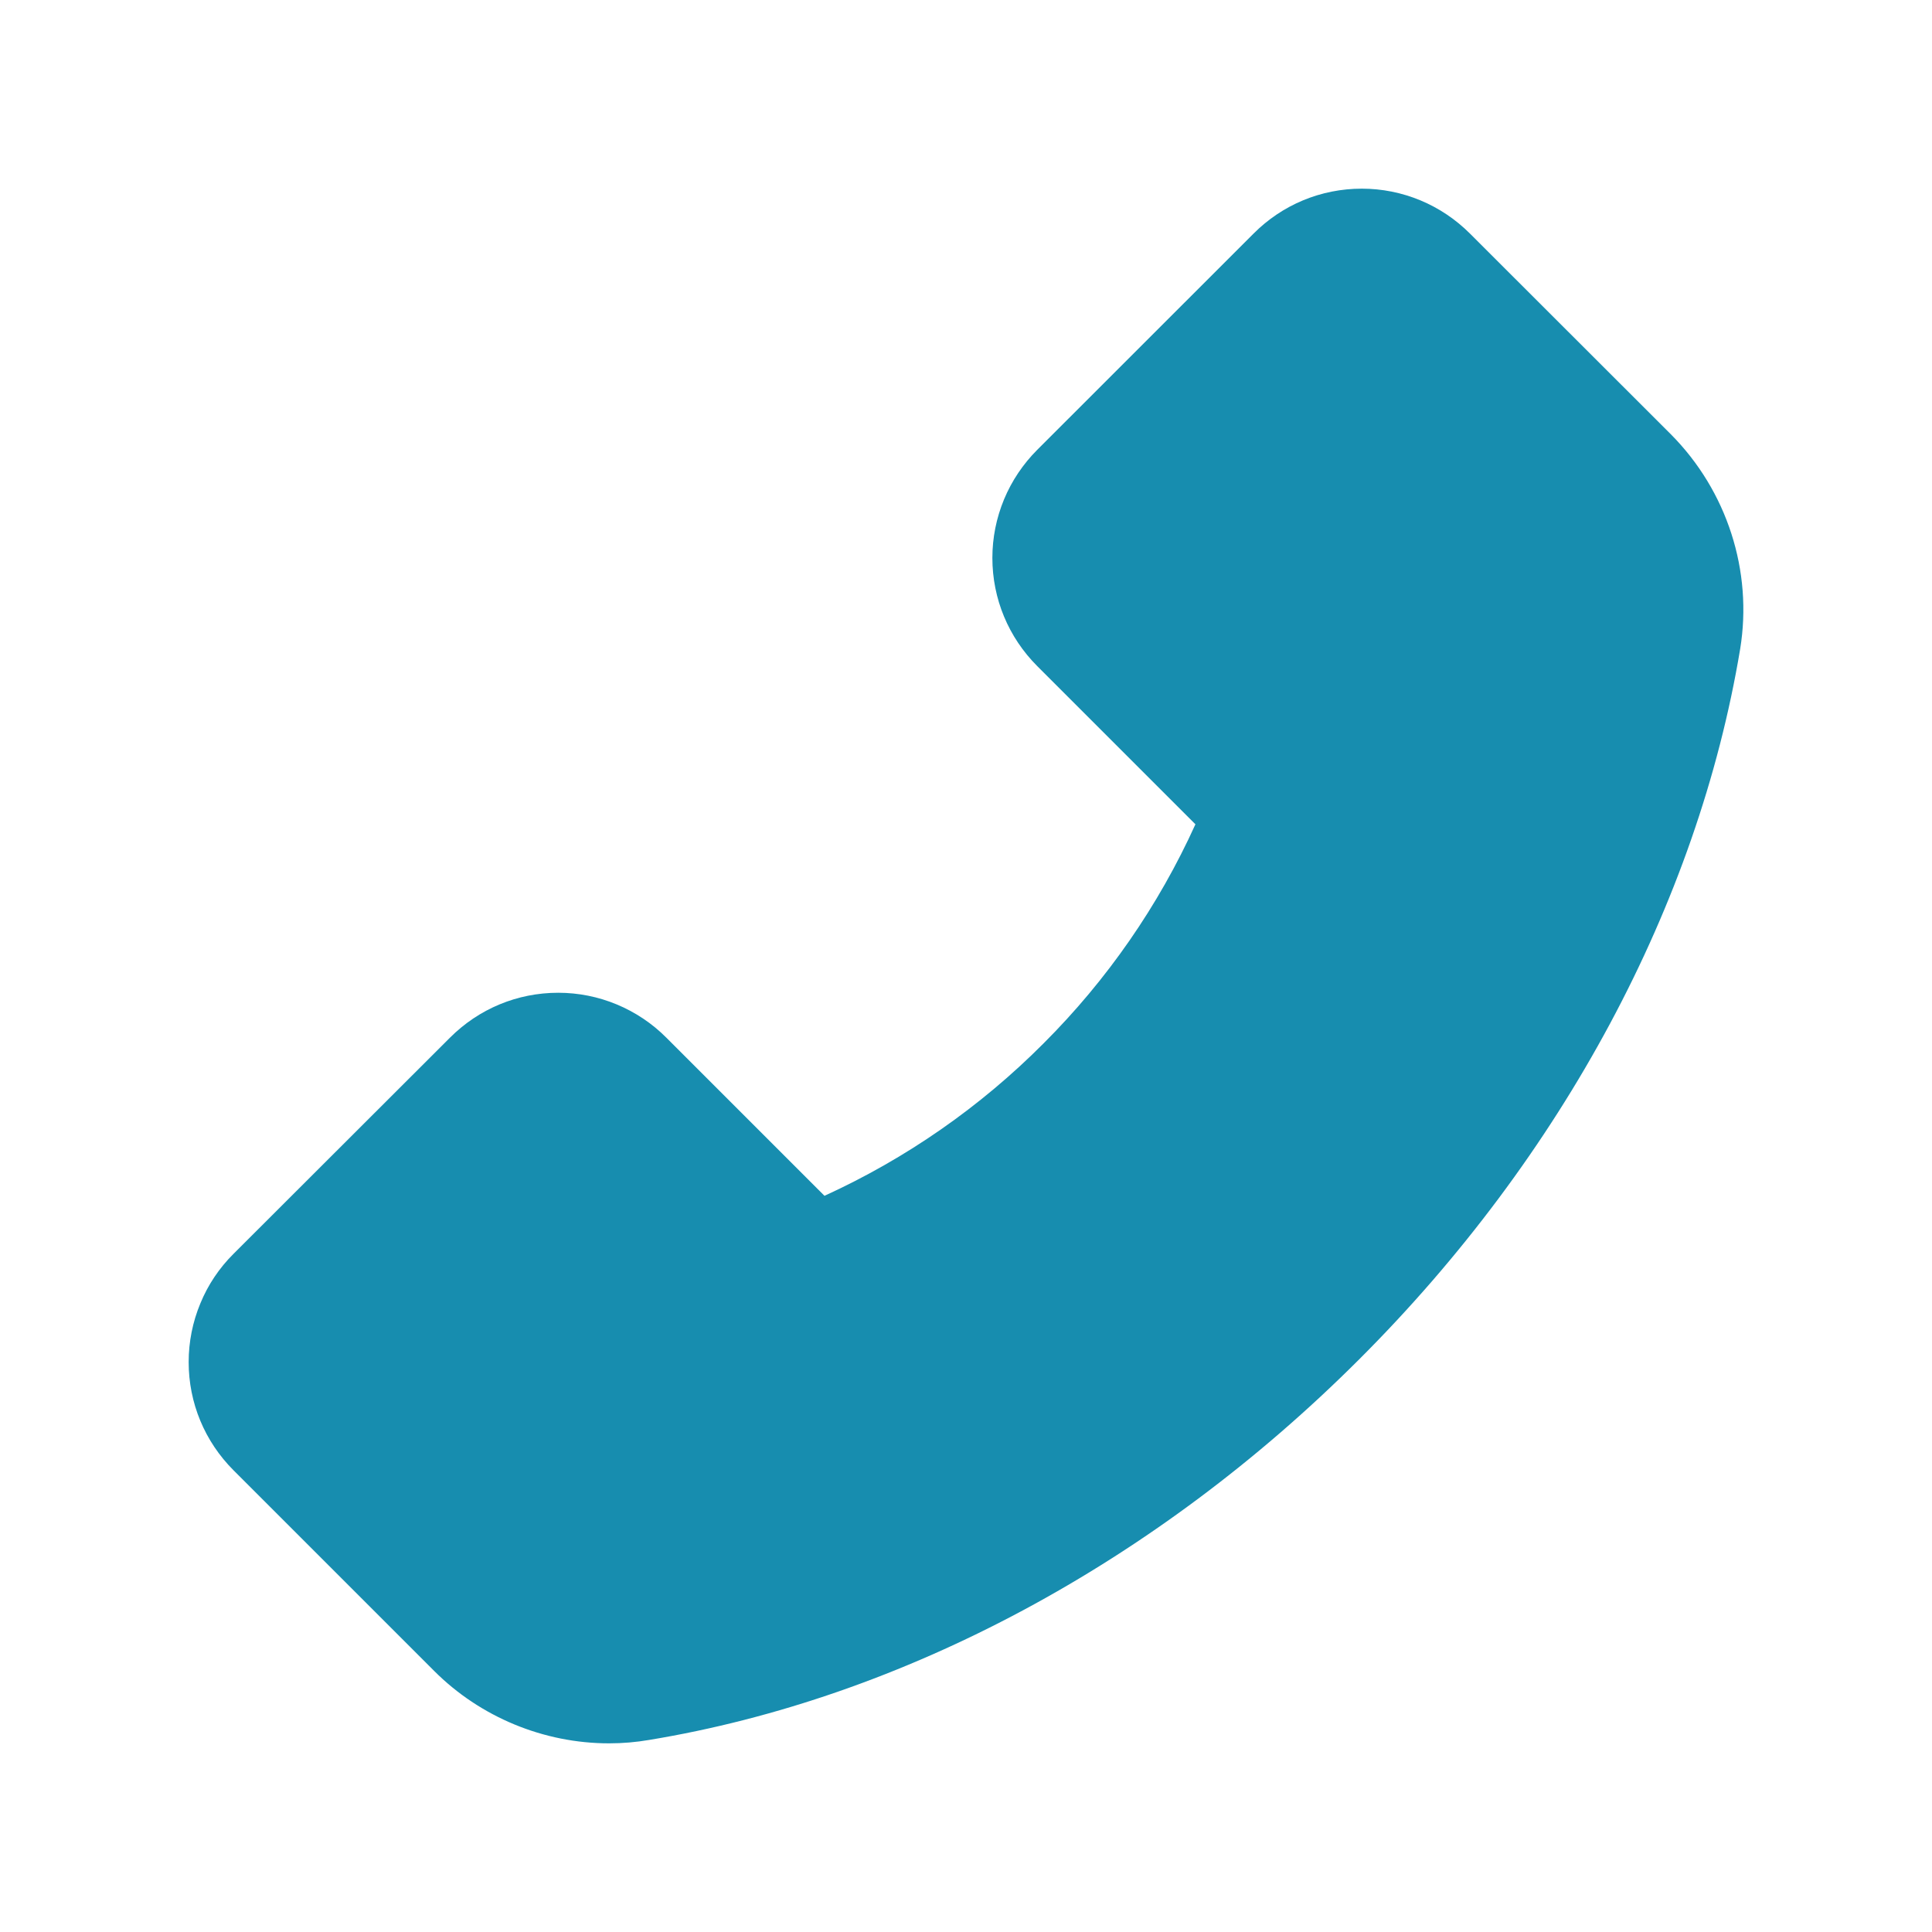 <svg width="20" height="20" viewBox="0 0 20 20" fill="none" xmlns="http://www.w3.org/2000/svg">
<path d="M17.297 4.496L15.217 2.418C15.07 2.271 14.896 2.154 14.704 2.074C14.511 1.994 14.306 1.953 14.098 1.953C13.674 1.953 13.275 2.119 12.977 2.418L10.738 4.656C10.591 4.803 10.474 4.977 10.394 5.169C10.314 5.362 10.273 5.567 10.273 5.775C10.273 6.199 10.44 6.598 10.738 6.896L12.375 8.533C11.992 9.378 11.459 10.146 10.803 10.801C10.148 11.459 9.38 11.993 8.535 12.379L6.898 10.742C6.752 10.595 6.577 10.478 6.385 10.398C6.193 10.318 5.987 10.277 5.779 10.277C5.355 10.277 4.957 10.443 4.658 10.742L2.418 12.979C2.27 13.126 2.153 13.3 2.074 13.493C1.994 13.685 1.953 13.891 1.953 14.1C1.953 14.523 2.119 14.922 2.418 15.221L4.494 17.297C4.971 17.775 5.629 18.047 6.305 18.047C6.447 18.047 6.584 18.035 6.719 18.012C9.352 17.578 11.963 16.178 14.07 14.072C16.176 11.969 17.574 9.359 18.014 6.719C18.146 5.912 17.879 5.082 17.297 4.496Z" fill="#178DAF"/>
</svg>

